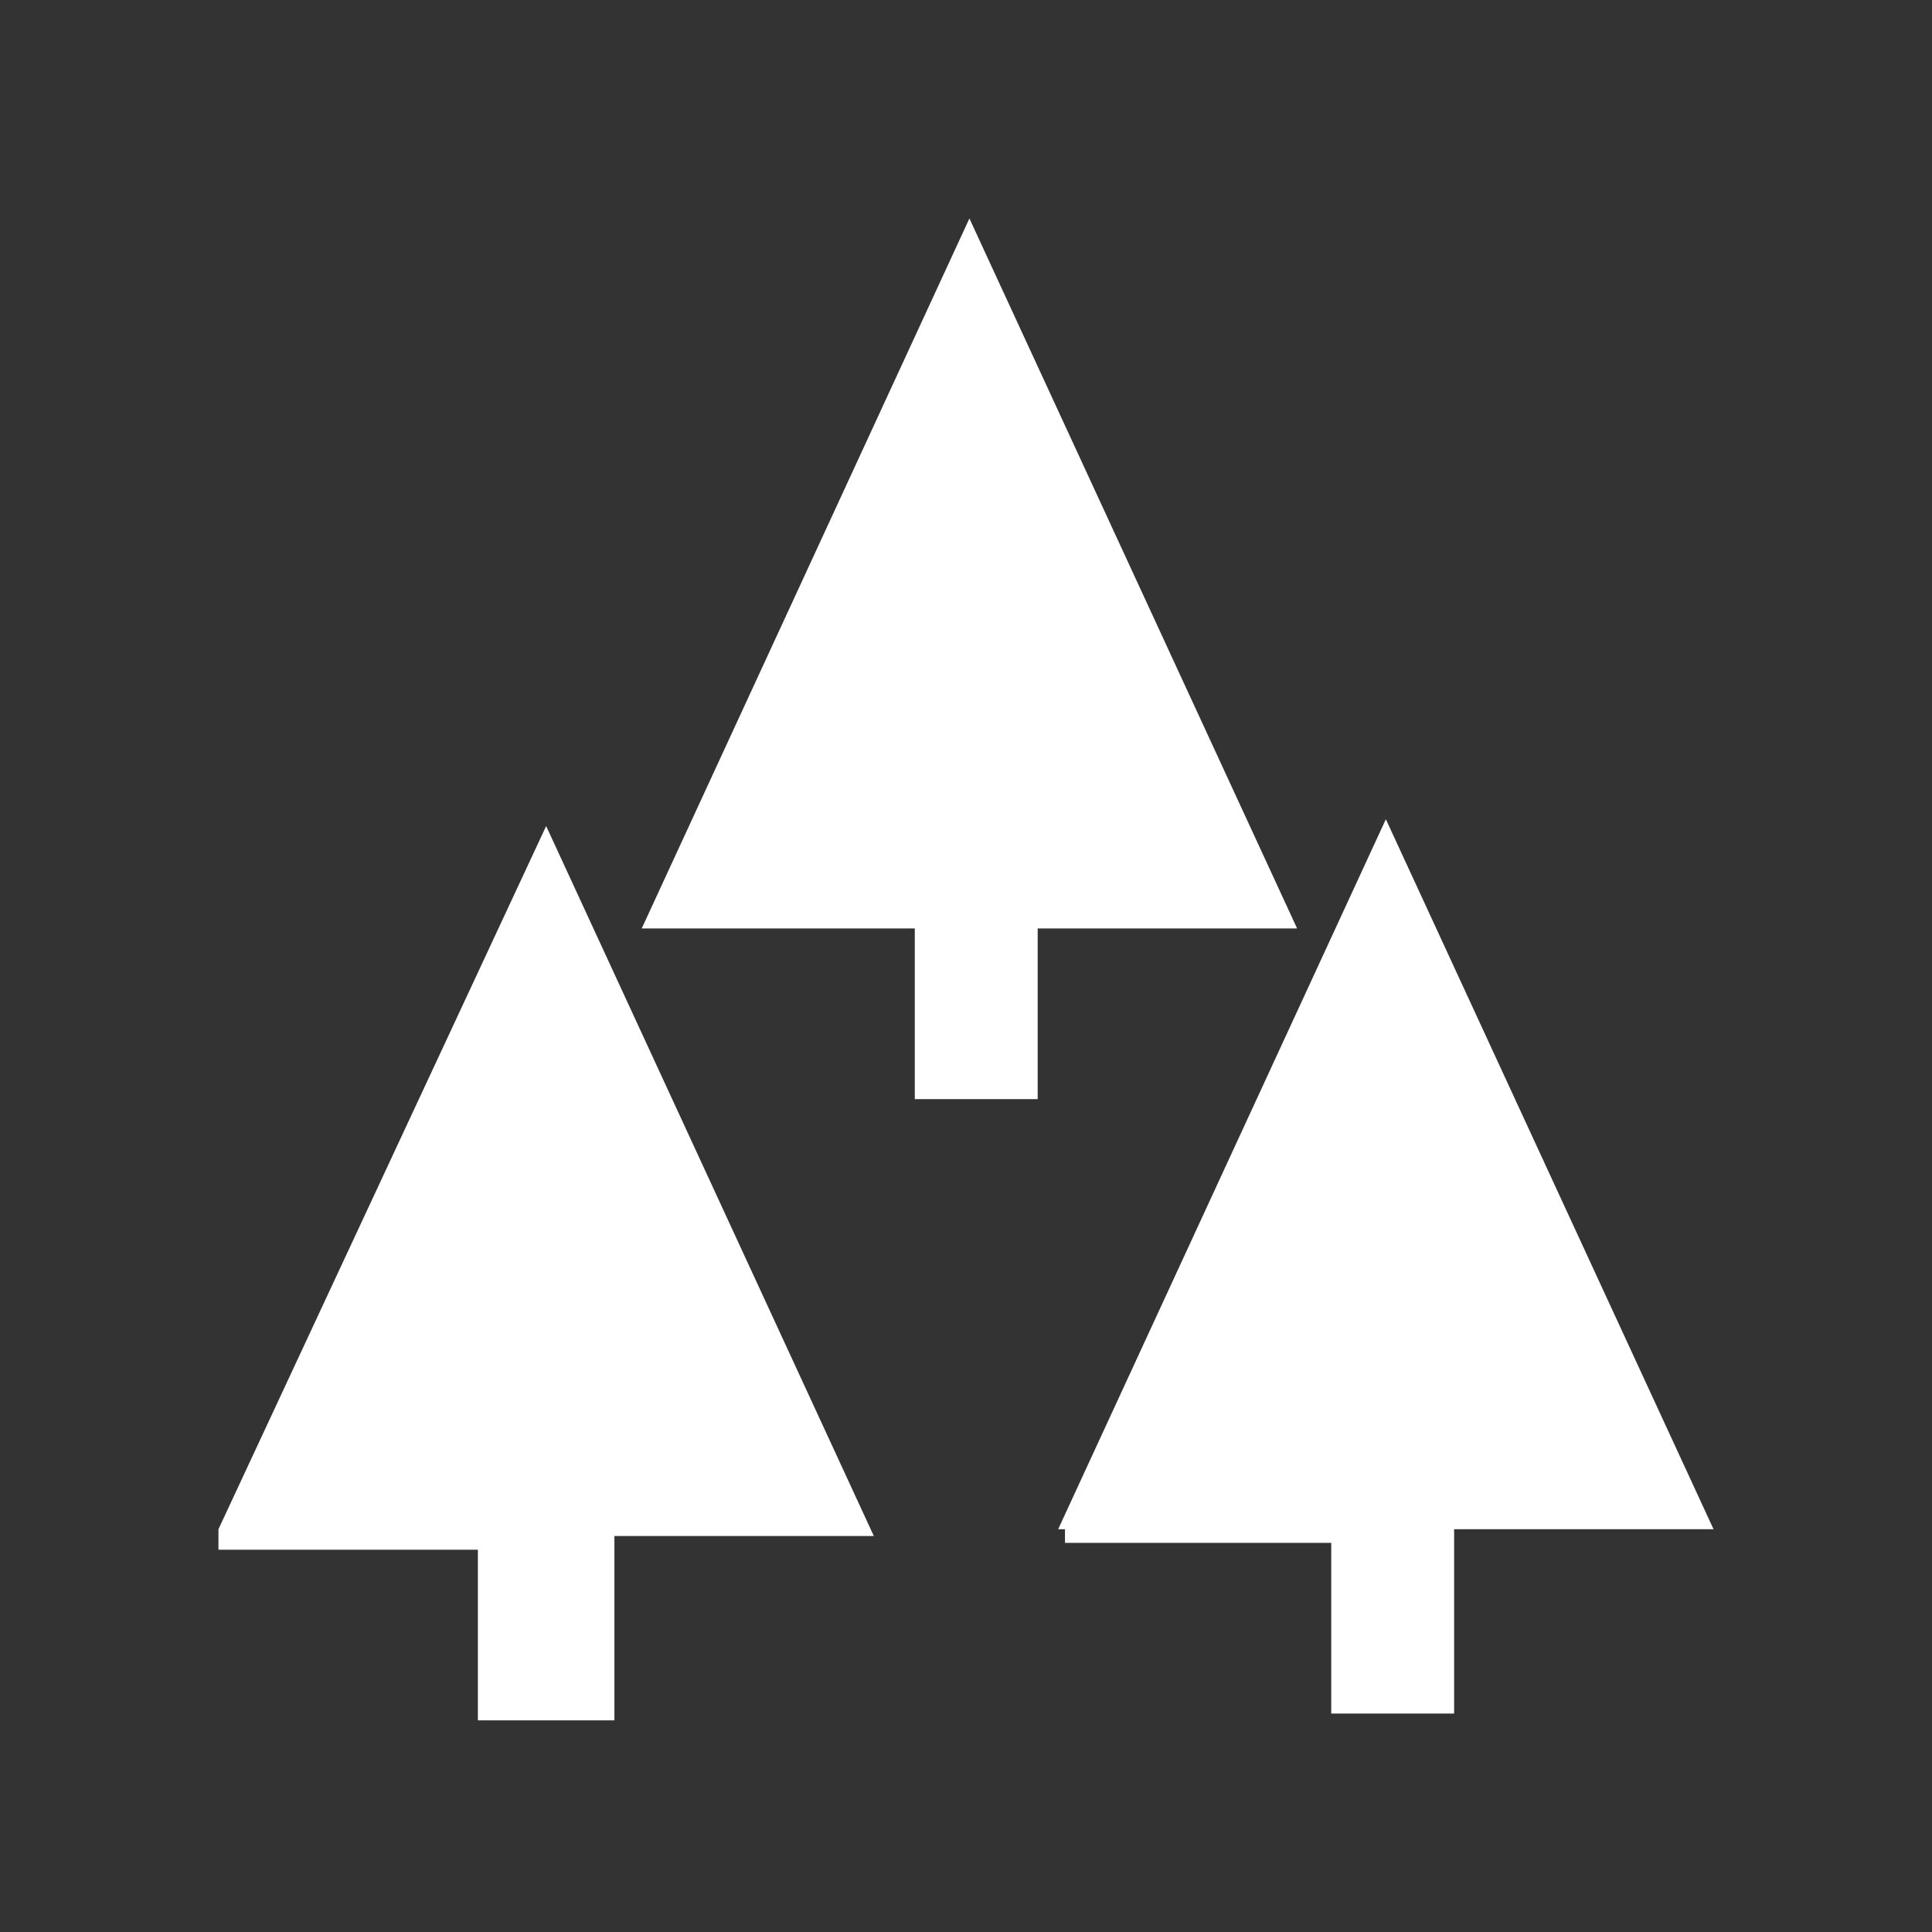 <?xml version="1.0" encoding="utf-8"?>
<!-- Generator: Adobe Illustrator 27.0.0, SVG Export Plug-In . SVG Version: 6.00 Build 0)  -->
<svg version="1.1" id="Layer_1" xmlns="http://www.w3.org/2000/svg" xmlns:xlink="http://www.w3.org/1999/xlink" x="0px" y="0px"
	 viewBox="0 0 28.3 28.3" style="enable-background:new 0 0 28.3 28.3;" xml:space="preserve">
<rect x="0" y="0" width="28.3" height="28.3" fill="#333333" stroke="none"/>
<style type="text/css">
	.st0{fill:#FFFFFF;}
</style>
<path class="st0" d="M15.5,22.4l4.8-10.4l4.8,10.4h-3.8v2.7h-1.8v-2.5h-3.9V22.4z M3.2,22.4L8,12.1l4.8,10.4H9v2.7H7v-2.5H3.2V22.4z
	 M9.4,13.6l4.8-10.4l4.8,10.4h-3.8v2.5h-1.8v-2.5H9.4z"/>
</svg>
